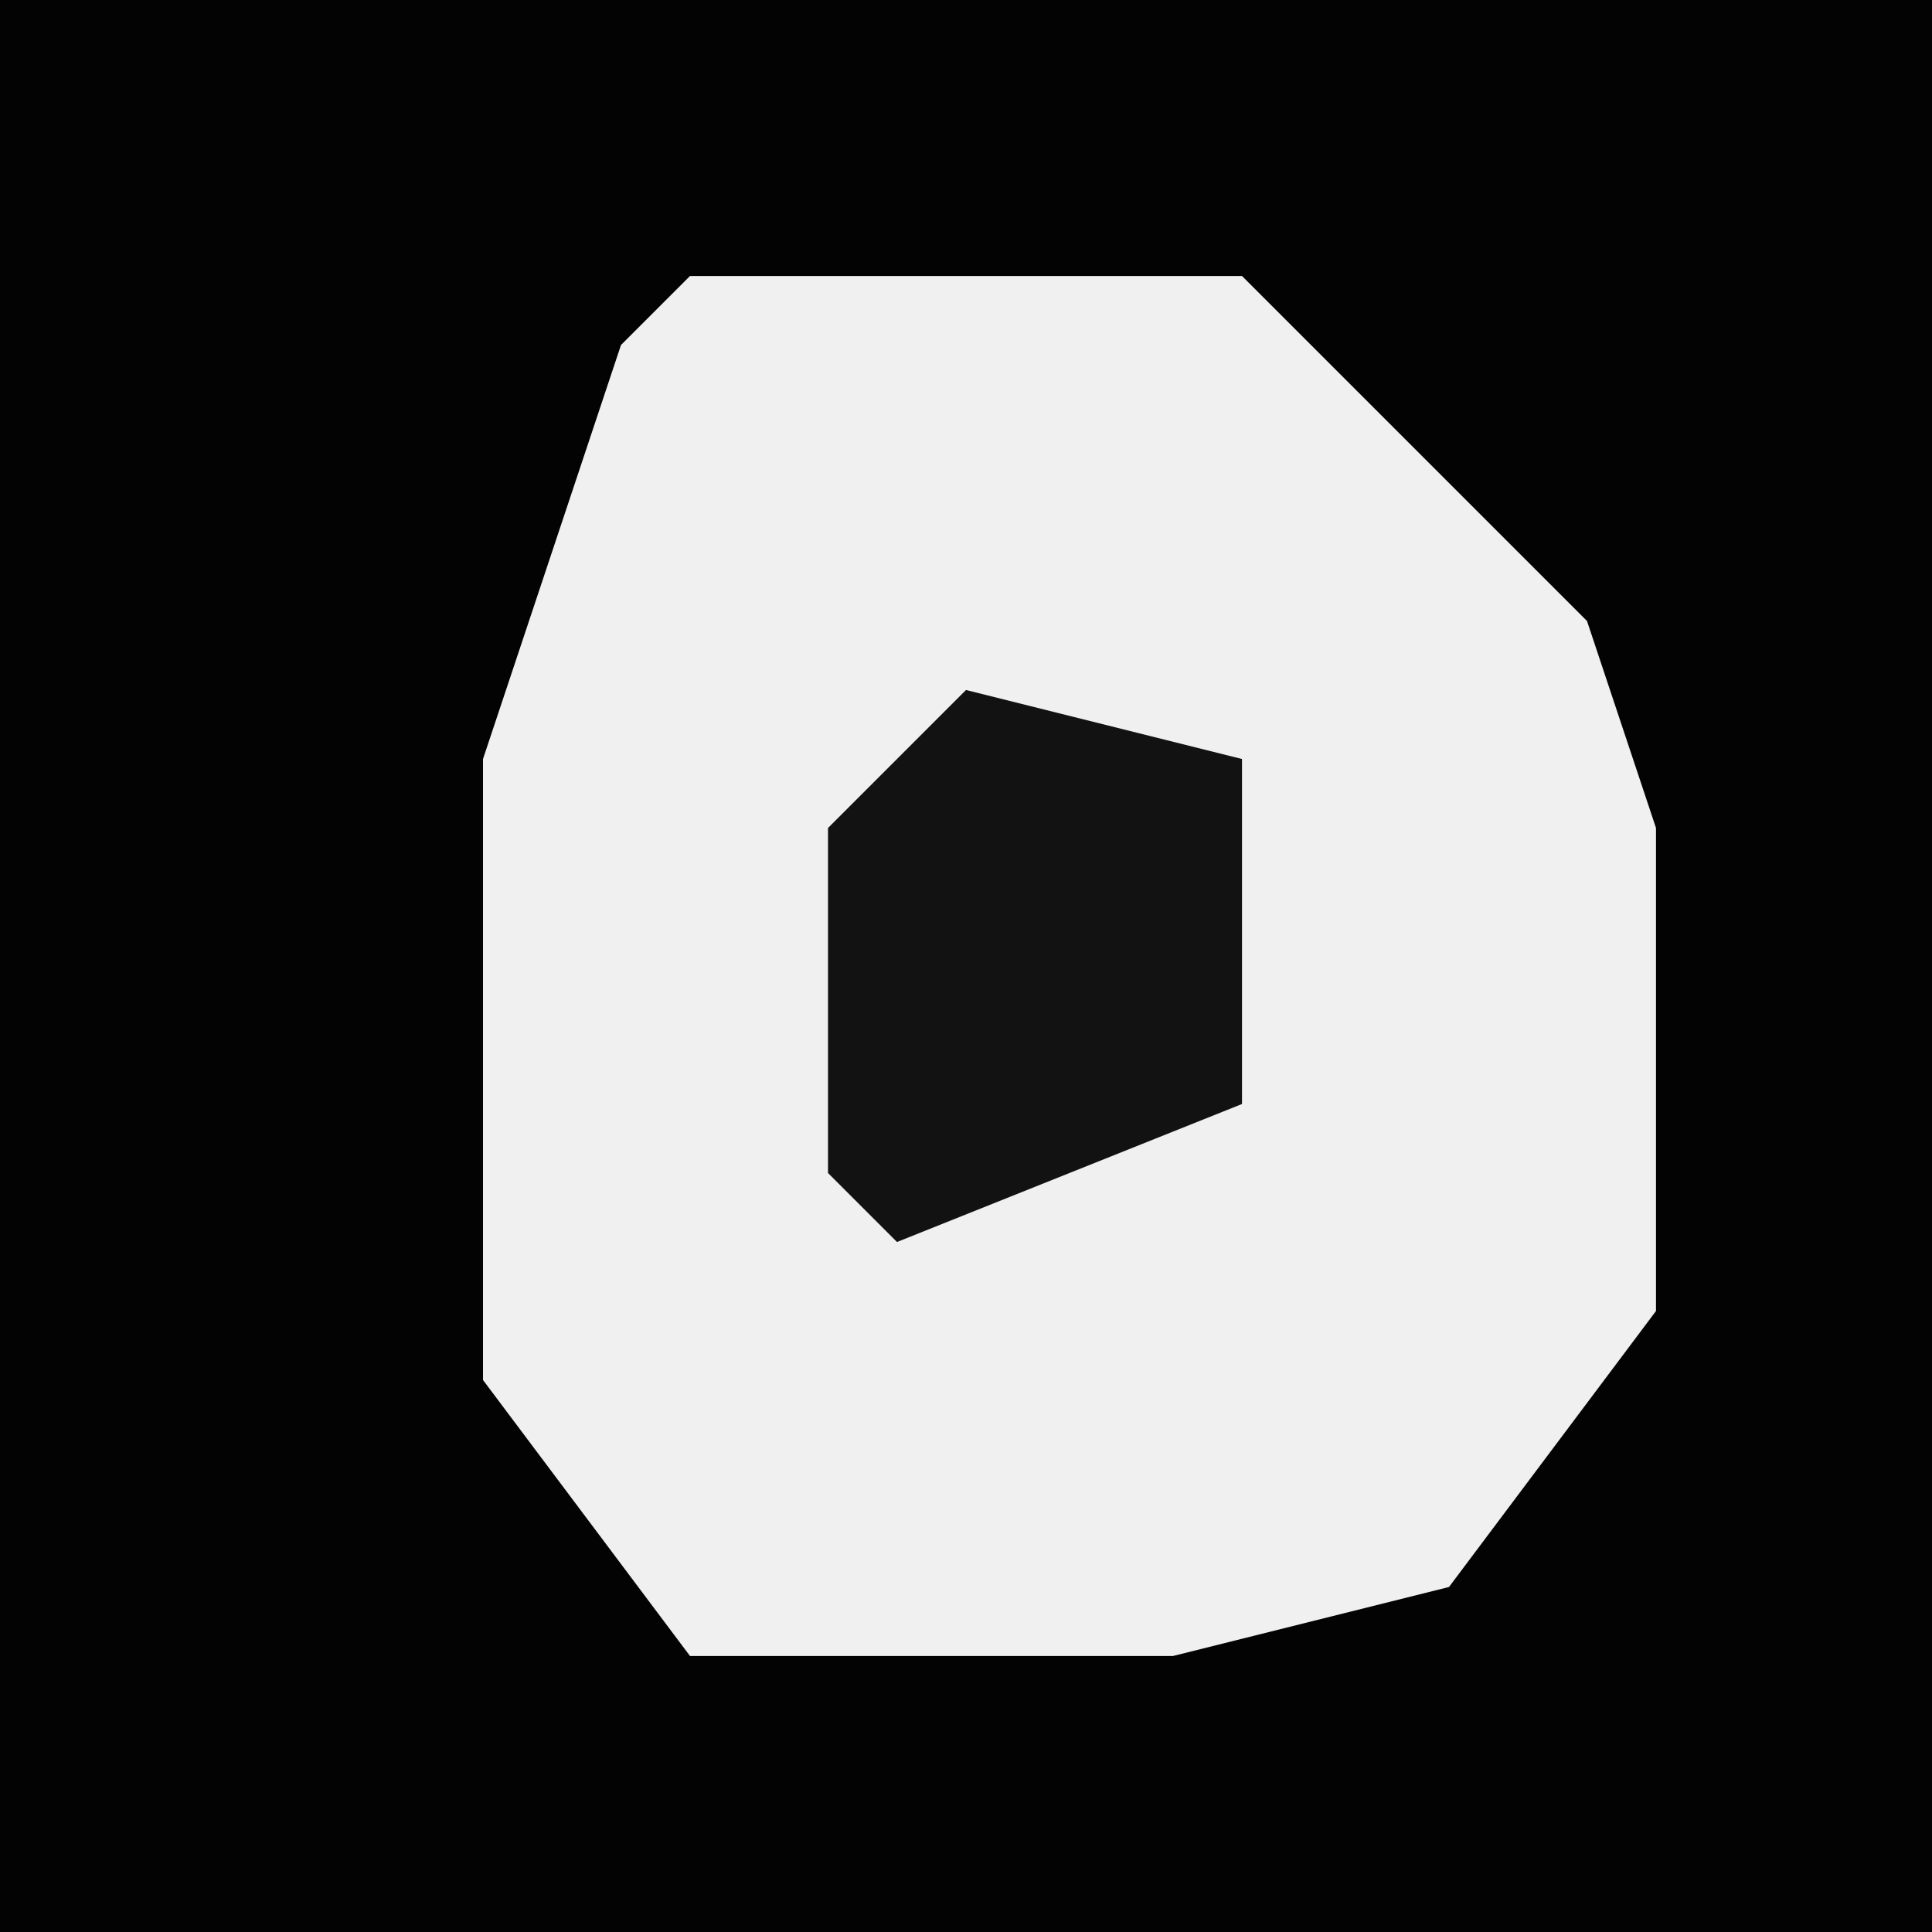 <?xml version="1.0" encoding="UTF-8"?>
<svg version="1.1" xmlns="http://www.w3.org/2000/svg" width="28" height="28">
<path d="M0,0 L28,0 L28,28 L0,28 Z " fill="#030303" transform="translate(0,0)"/>
<path d="M0,0 L8,0 L13,5 L14,8 L14,15 L11,19 L7,20 L0,20 L-3,16 L-3,7 L-1,1 Z " fill="#F0F0F0" transform="translate(10,4)"/>
<path d="M0,0 L4,1 L4,6 L-1,8 L-2,7 L-2,2 Z " fill="#121212" transform="translate(14,10)"/>
</svg>

